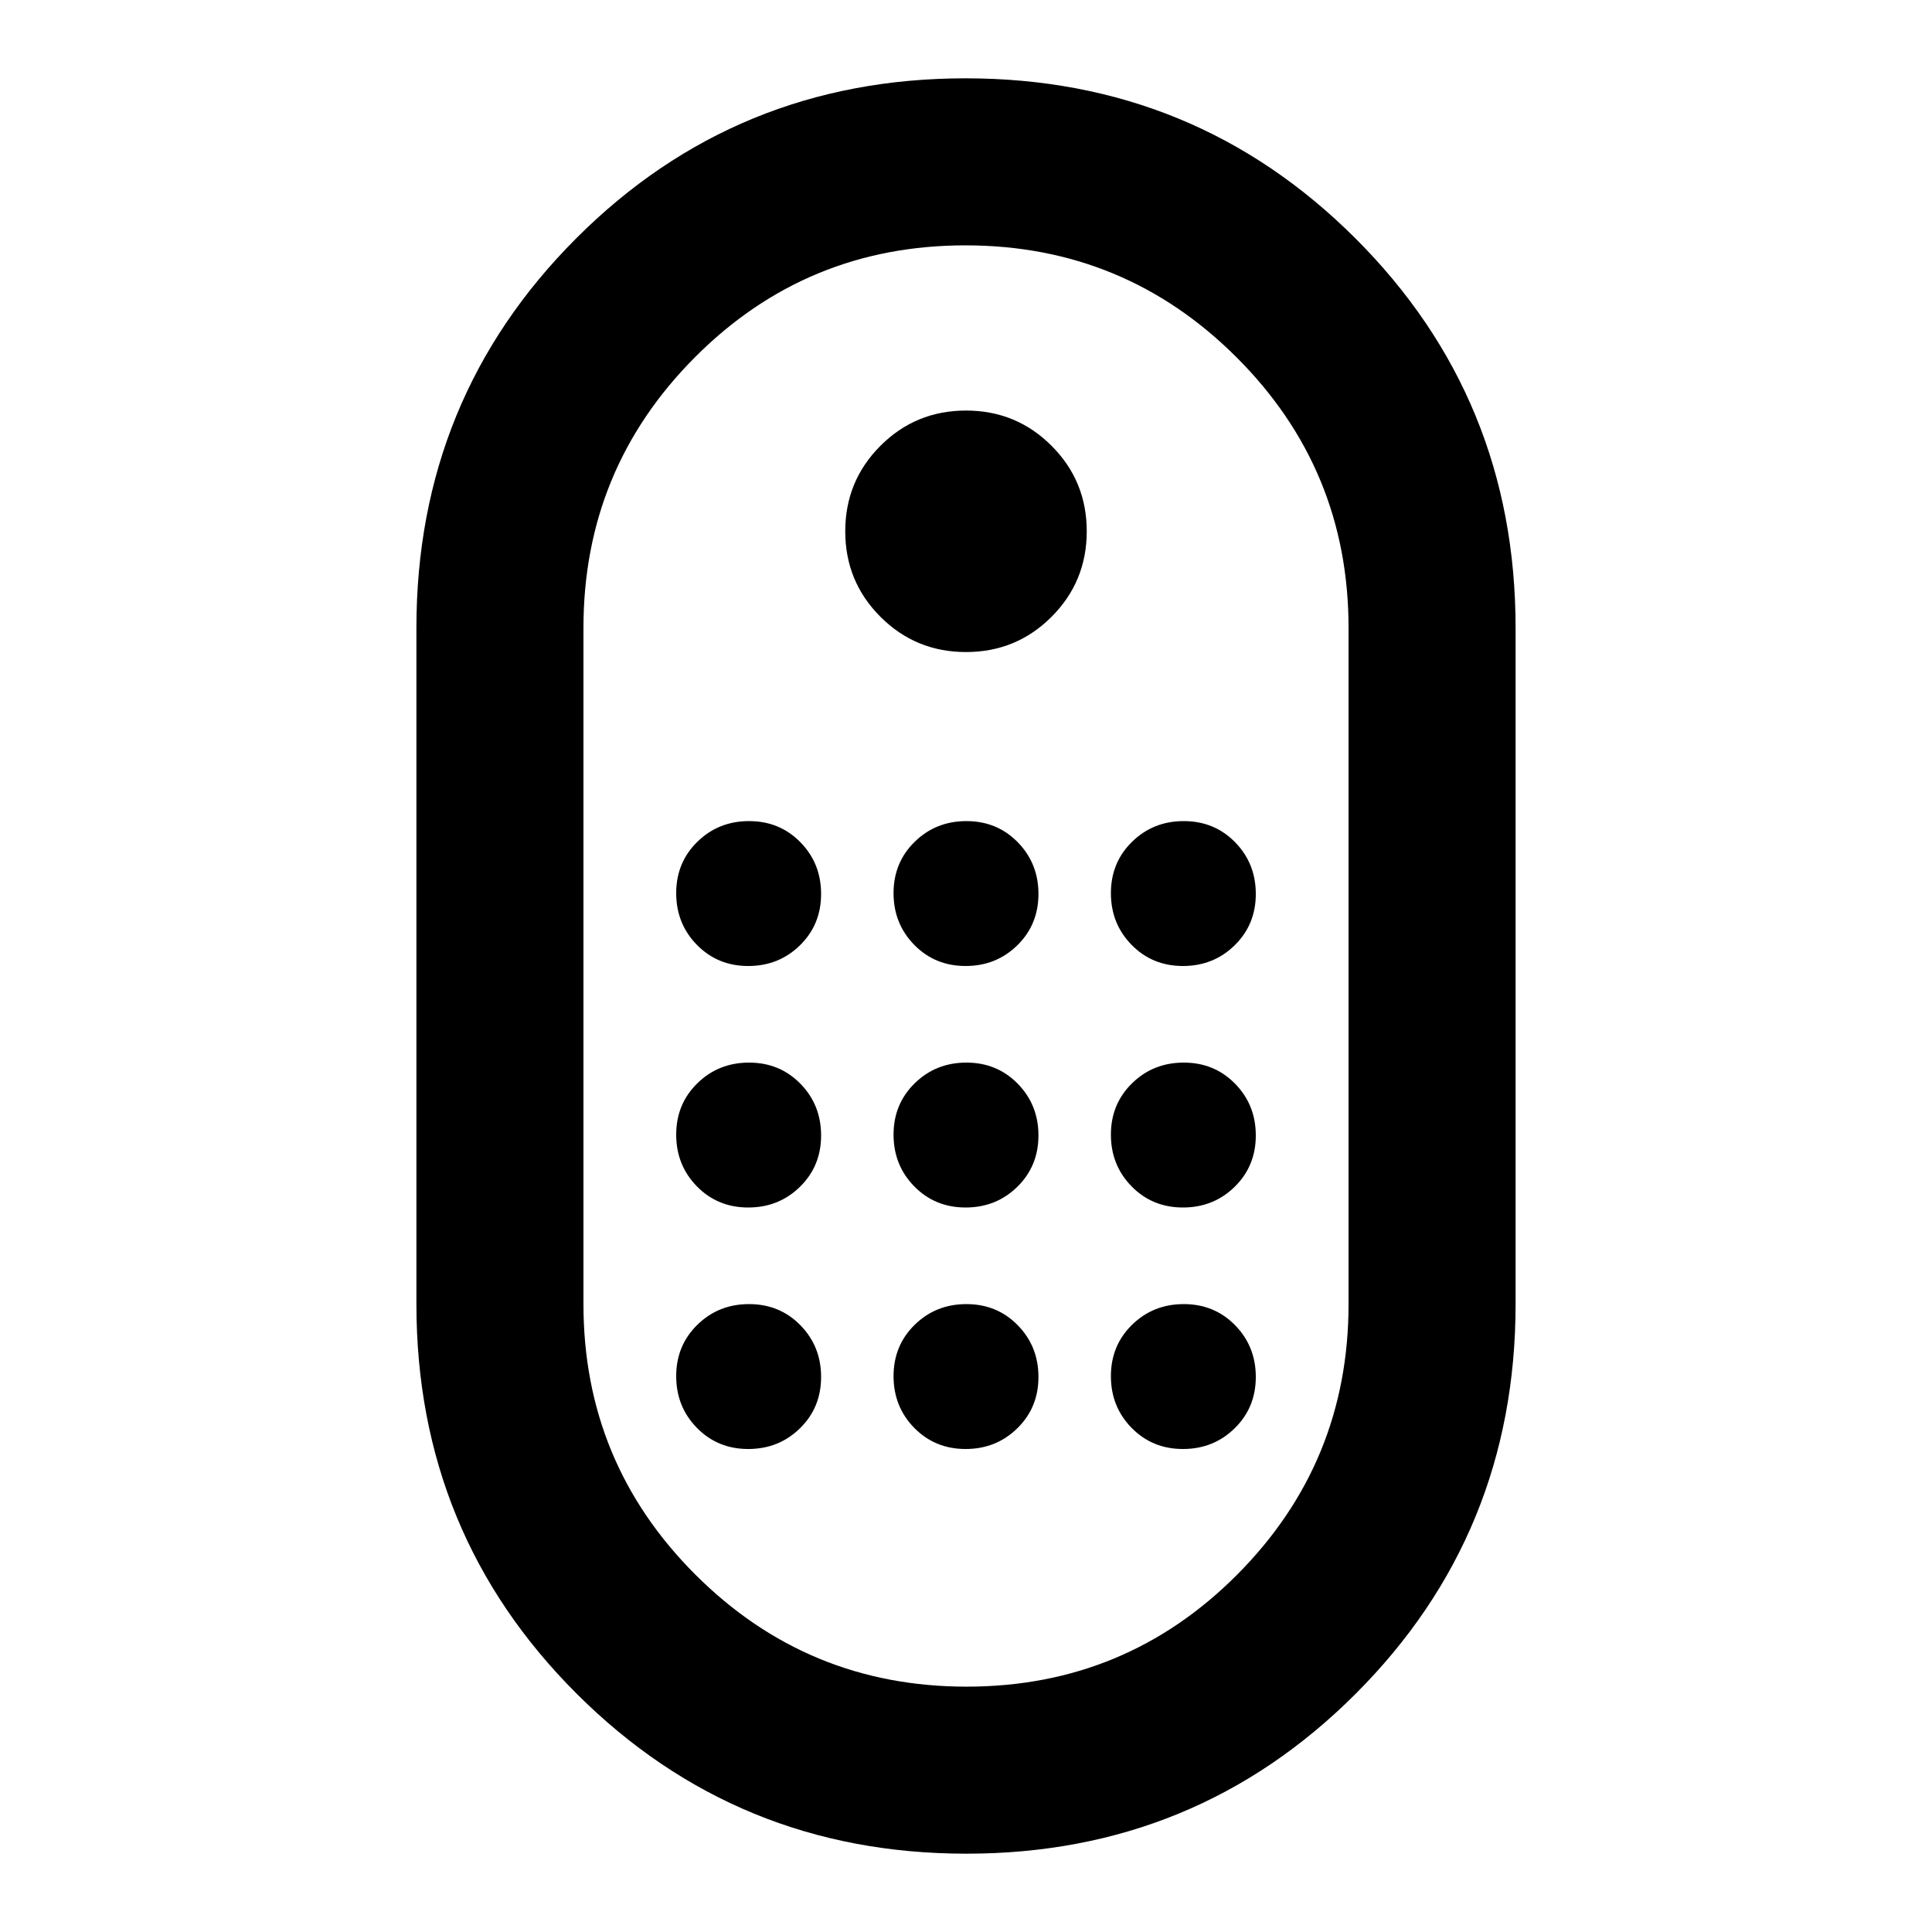 <svg xmlns="http://www.w3.org/2000/svg" height="20" viewBox="0 -960 960 960" width="20"><path d="M480.201-38.913q-114.027 0-193.658-79.488-79.63-79.488-79.63-193.599v-336q0-114.111 79.429-193.599 79.429-79.488 193.457-79.488 114.027 0 193.658 79.488 79.63 79.488 79.63 193.599v336q0 114.111-79.429 193.599-79.429 79.488-193.457 79.488Zm.079-83q79.003 0 134.405-55.601 55.402-55.6 55.402-134.486v-336q0-78.886-55.682-134.486-55.683-55.601-134.685-55.601-79.003 0-134.405 55.601-55.402 55.6-55.402 134.486v336q0 78.886 55.682 134.486 55.683 55.601 134.685 55.601ZM480-636q25 0 42.5-17.5T540-696q0-25-17.5-42.5T480-756q-25 0-42.5 17.5T420-696q0 25 17.5 42.5T480-636ZM371.789-480Q387-480 397.5-490.289q10.5-10.29 10.5-25.5Q408-531 397.711-541.5q-10.29-10.5-25.5-10.5Q357-552 346.5-541.711q-10.5 10.29-10.5 25.5Q336-501 346.289-490.5q10.29 10.5 25.5 10.5Zm108 0Q495-480 505.5-490.289q10.5-10.29 10.5-25.5Q516-531 505.711-541.5q-10.29-10.5-25.5-10.5Q465-552 454.5-541.711q-10.5 10.29-10.5 25.5Q444-501 454.289-490.5q10.29 10.5 25.5 10.5Zm108 0Q603-480 613.5-490.289q10.5-10.29 10.5-25.5Q624-531 613.711-541.5q-10.29-10.5-25.5-10.5Q573-552 562.5-541.711q-10.5 10.29-10.5 25.5Q552-501 562.289-490.5q10.29 10.5 25.5 10.5Zm-216 120Q387-360 397.5-370.289q10.5-10.29 10.5-25.5Q408-411 397.711-421.5q-10.29-10.5-25.5-10.5Q357-432 346.5-421.711q-10.5 10.29-10.5 25.5Q336-381 346.289-370.5q10.29 10.5 25.5 10.5Zm216 0Q603-360 613.5-370.289q10.5-10.29 10.5-25.5Q624-411 613.711-421.5q-10.29-10.5-25.5-10.5Q573-432 562.5-421.711q-10.5 10.29-10.5 25.5Q552-381 562.289-370.5q10.29 10.5 25.5 10.5Zm-108 0Q495-360 505.5-370.289q10.5-10.29 10.5-25.5Q516-411 505.711-421.5q-10.29-10.5-25.5-10.5Q465-432 454.5-421.711q-10.5 10.29-10.5 25.5Q444-381 454.289-370.5q10.29 10.5 25.5 10.5Zm-108 120Q387-240 397.5-250.289q10.5-10.29 10.5-25.5Q408-291 397.711-301.5q-10.29-10.5-25.5-10.5Q357-312 346.5-301.711q-10.5 10.29-10.5 25.5Q336-261 346.289-250.5q10.29 10.5 25.5 10.5Zm216 0Q603-240 613.5-250.289q10.5-10.29 10.5-25.5Q624-291 613.711-301.5q-10.29-10.5-25.5-10.5Q573-312 562.5-301.711q-10.5 10.29-10.5 25.5Q552-261 562.289-250.5q10.29 10.5 25.5 10.5Zm-108 0Q495-240 505.5-250.289q10.5-10.29 10.5-25.5Q516-291 505.711-301.5q-10.29-10.5-25.5-10.5Q465-312 454.5-301.711q-10.5 10.29-10.5 25.5Q444-261 454.289-250.5q10.29 10.5 25.5 10.5ZM480-480Z"/></svg>
